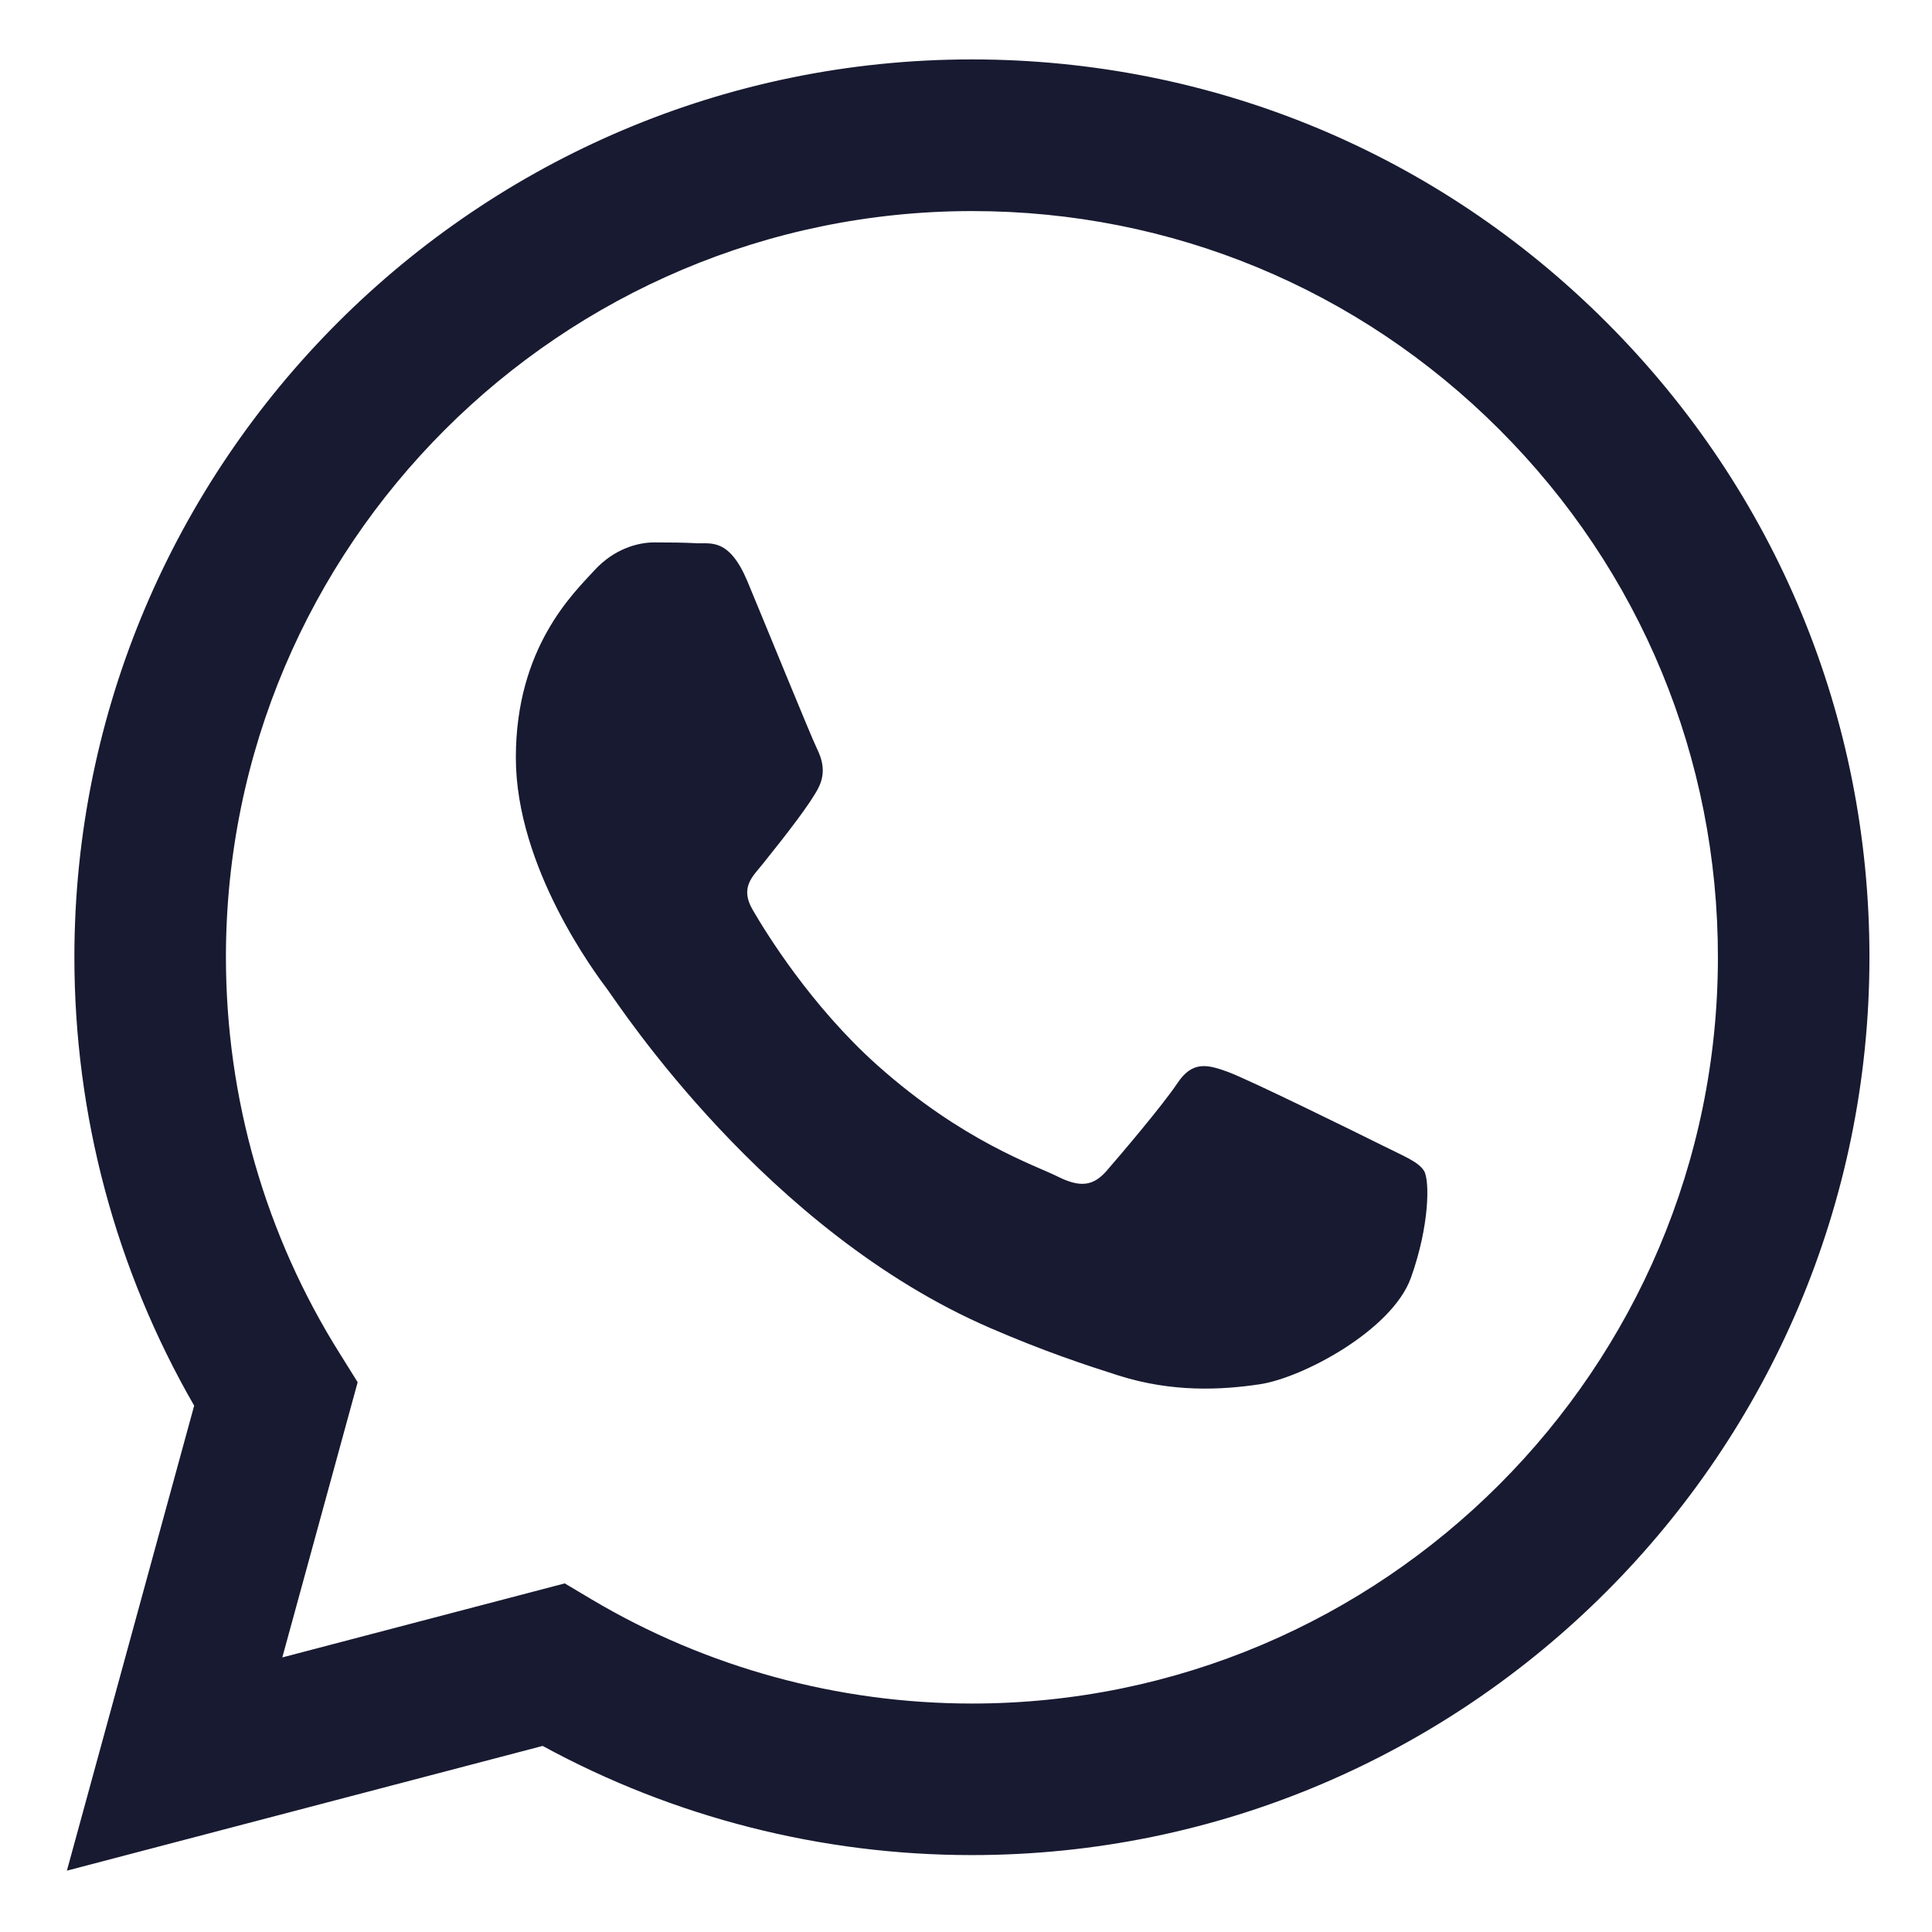 <svg width="16" height="16" viewBox="0 0 16 16" fill="none" xmlns="http://www.w3.org/2000/svg">
<path fill-rule="evenodd" clip-rule="evenodd" d="M13.307 2.672C11.904 1.267 10.037 0.493 8.049 0.492C3.952 0.492 0.618 3.826 0.616 7.925C0.616 9.235 0.958 10.513 1.608 11.641L0.554 15.492L4.494 14.459C5.58 15.051 6.802 15.363 8.046 15.363H8.049C12.146 15.363 15.48 12.029 15.482 7.93C15.483 5.944 14.71 4.077 13.307 2.672ZM8.049 14.108H8.046C6.938 14.107 5.851 13.81 4.902 13.247L4.677 13.113L2.338 13.726L2.962 11.447L2.816 11.213C2.197 10.229 1.871 9.092 1.871 7.925C1.872 4.519 4.644 1.748 8.052 1.748C9.702 1.748 11.253 2.392 12.419 3.559C13.586 4.727 14.228 6.279 14.227 7.93C14.226 11.336 11.454 14.108 8.049 14.108ZM11.438 9.481C11.252 9.388 10.339 8.939 10.169 8.877C9.999 8.815 9.875 8.784 9.751 8.97C9.627 9.156 9.271 9.574 9.163 9.698C9.054 9.822 8.946 9.837 8.76 9.744C8.575 9.651 7.976 9.455 7.267 8.823C6.715 8.33 6.342 7.722 6.234 7.536C6.125 7.35 6.233 7.259 6.315 7.157C6.516 6.907 6.718 6.646 6.779 6.522C6.841 6.398 6.81 6.289 6.764 6.196C6.718 6.103 6.346 5.189 6.191 4.817C6.04 4.455 5.887 4.504 5.773 4.499C5.665 4.493 5.541 4.492 5.417 4.492C5.294 4.492 5.092 4.538 4.922 4.724C4.752 4.91 4.272 5.36 4.272 6.274C4.272 7.188 4.938 8.071 5.031 8.195C5.123 8.319 6.34 10.195 8.203 10.999C8.646 11.191 8.992 11.305 9.262 11.391C9.707 11.532 10.112 11.512 10.432 11.464C10.789 11.411 11.53 11.015 11.685 10.581C11.84 10.147 11.84 9.775 11.794 9.698C11.747 9.62 11.623 9.574 11.438 9.481Z" fill="#181A31"/>
</svg>

